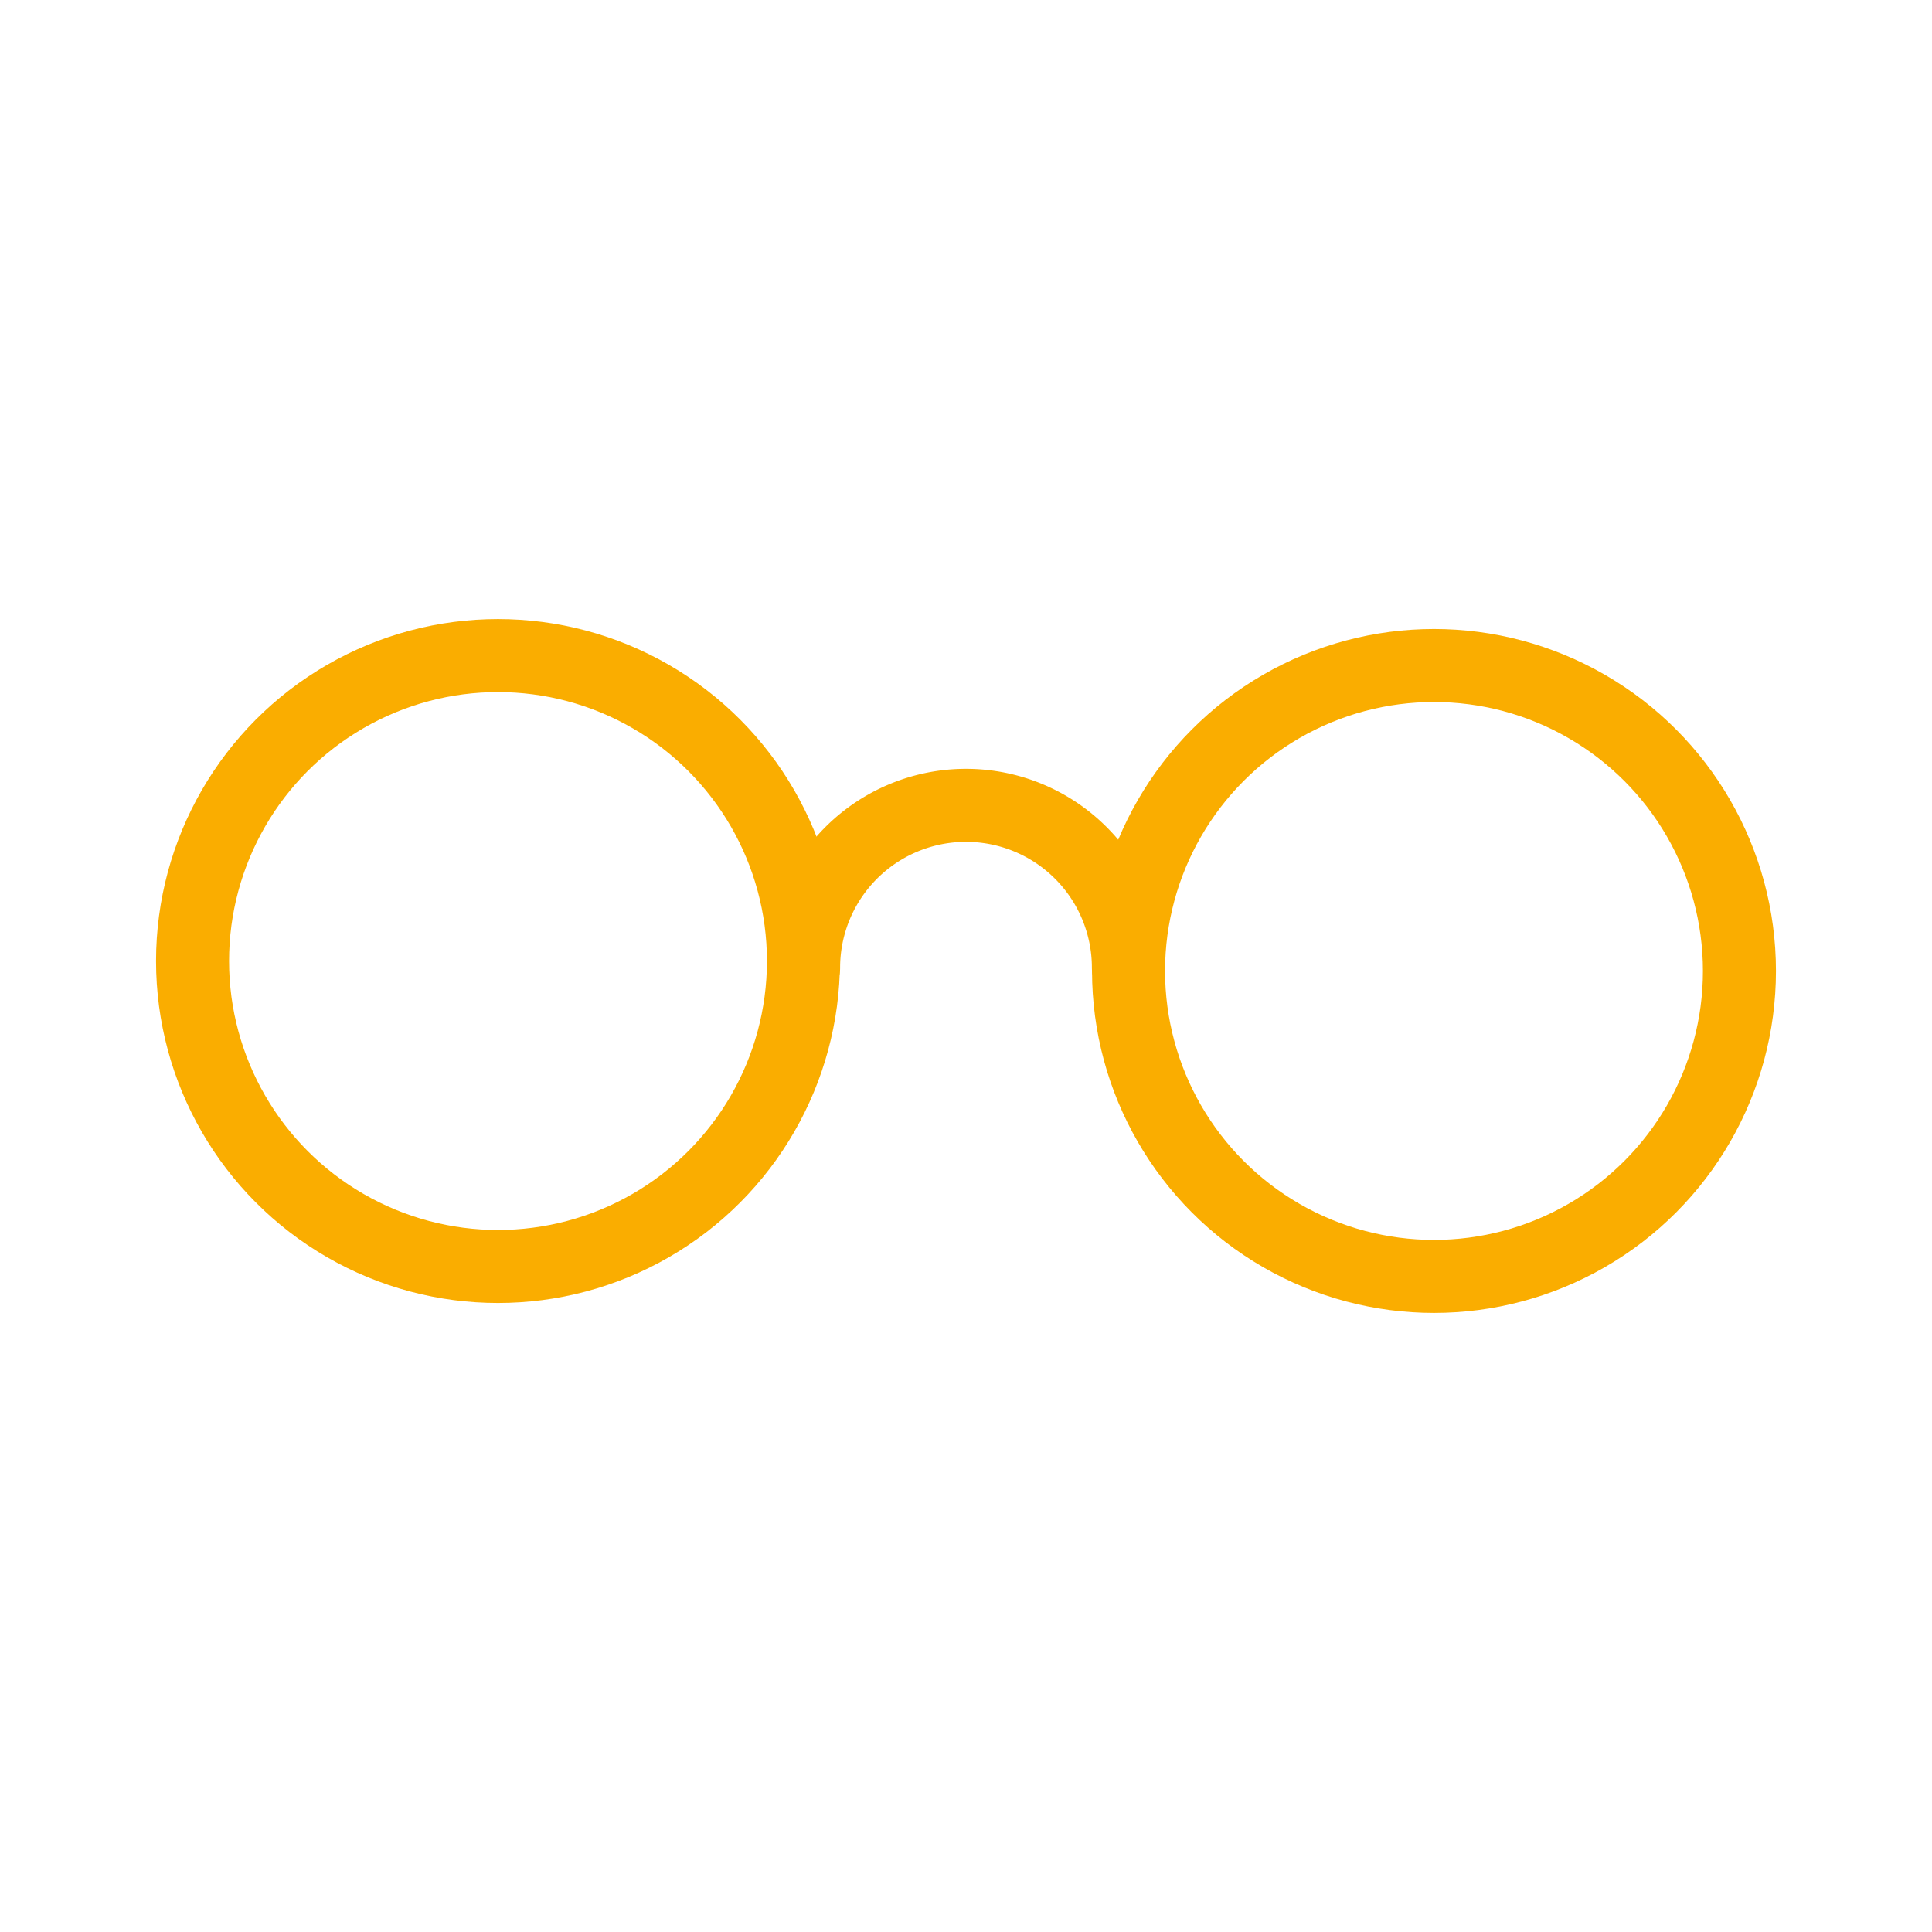 <?xml version="1.0" encoding="UTF-8" standalone="no"?>
<!-- Created with Inkscape (http://www.inkscape.org/) -->

<svg
   width="100"
   height="100"
   viewBox="0 0 26.458 26.458"
   version="1.1"
   id="svg5"
   inkscape:version="1.1.2 (0a00cf5339, 2022-02-04, custom)"
   sodipodi:docname="document_icon.svg"
   xmlns:inkscape="http://www.inkscape.org/namespaces/inkscape"
   xmlns:sodipodi="http://sodipodi.sourceforge.net/DTD/sodipodi-0.dtd"
   xmlns="http://www.w3.org/2000/svg"
   xmlns:svg="http://www.w3.org/2000/svg">
  <sodipodi:namedview
     id="namedview7"
     pagecolor="#505050"
     bordercolor="#eeeeee"
     borderopacity="1"
     inkscape:pageshadow="0"
     inkscape:pageopacity="0"
     inkscape:pagecheckerboard="0"
     inkscape:document-units="mm"
     showgrid="false"
     units="px"
     width="100px"
     inkscape:zoom="5.2669878"
     inkscape:cx="31.042411"
     inkscape:cy="41.200019"
     inkscape:window-width="1916"
     inkscape:window-height="1037"
     inkscape:window-x="0"
     inkscape:window-y="20"
     inkscape:window-maximized="1"
     inkscape:current-layer="layer1" />
  <defs
     id="defs2" />
  <g
     inkscape:label="Layer 1"
     inkscape:groupmode="layer"
     id="layer1">
    <g
       id="g2685">
      <circle
         style="fill:none;stroke:#faad00;stroke-width:1;stroke-linecap:square;stroke-linejoin:miter;stroke-miterlimit:4;stroke-dasharray:none;stroke-opacity:1"
         id="circle1806"
         cx="6.82"
         cy="13.161"
         r="4.183" />
      <circle
         style="fill:none;stroke:#faad00;stroke-width:1;stroke-linecap:square;stroke-linejoin:miter;stroke-miterlimit:4;stroke-dasharray:none;stroke-opacity:1"
         id="circle1888"
         cx="19.638"
         cy="13.297"
         r="4.183" />
      <path
         style="fill:none;stroke:#faad00;stroke-width:1;stroke-linecap:round;stroke-linejoin:miter;stroke-miterlimit:4;stroke-dasharray:none;stroke-opacity:1"
         id="path1912"
         sodipodi:type="arc"
         sodipodi:cx="13.229167"
         sodipodi:cy="13.253256"
         sodipodi:rx="2.2240574"
         sodipodi:ry="2.2240574"
         sodipodi:start="3.1415927"
         sodipodi:end="0"
         sodipodi:arc-type="arc"
         d="m 11.005,13.253 a 2.224,2.224 0 0 1 2.224,-2.224 2.224,2.224 0 0 1 2.224,2.224"
         sodipodi:open="true" />
    </g>
  </g>
</svg>
